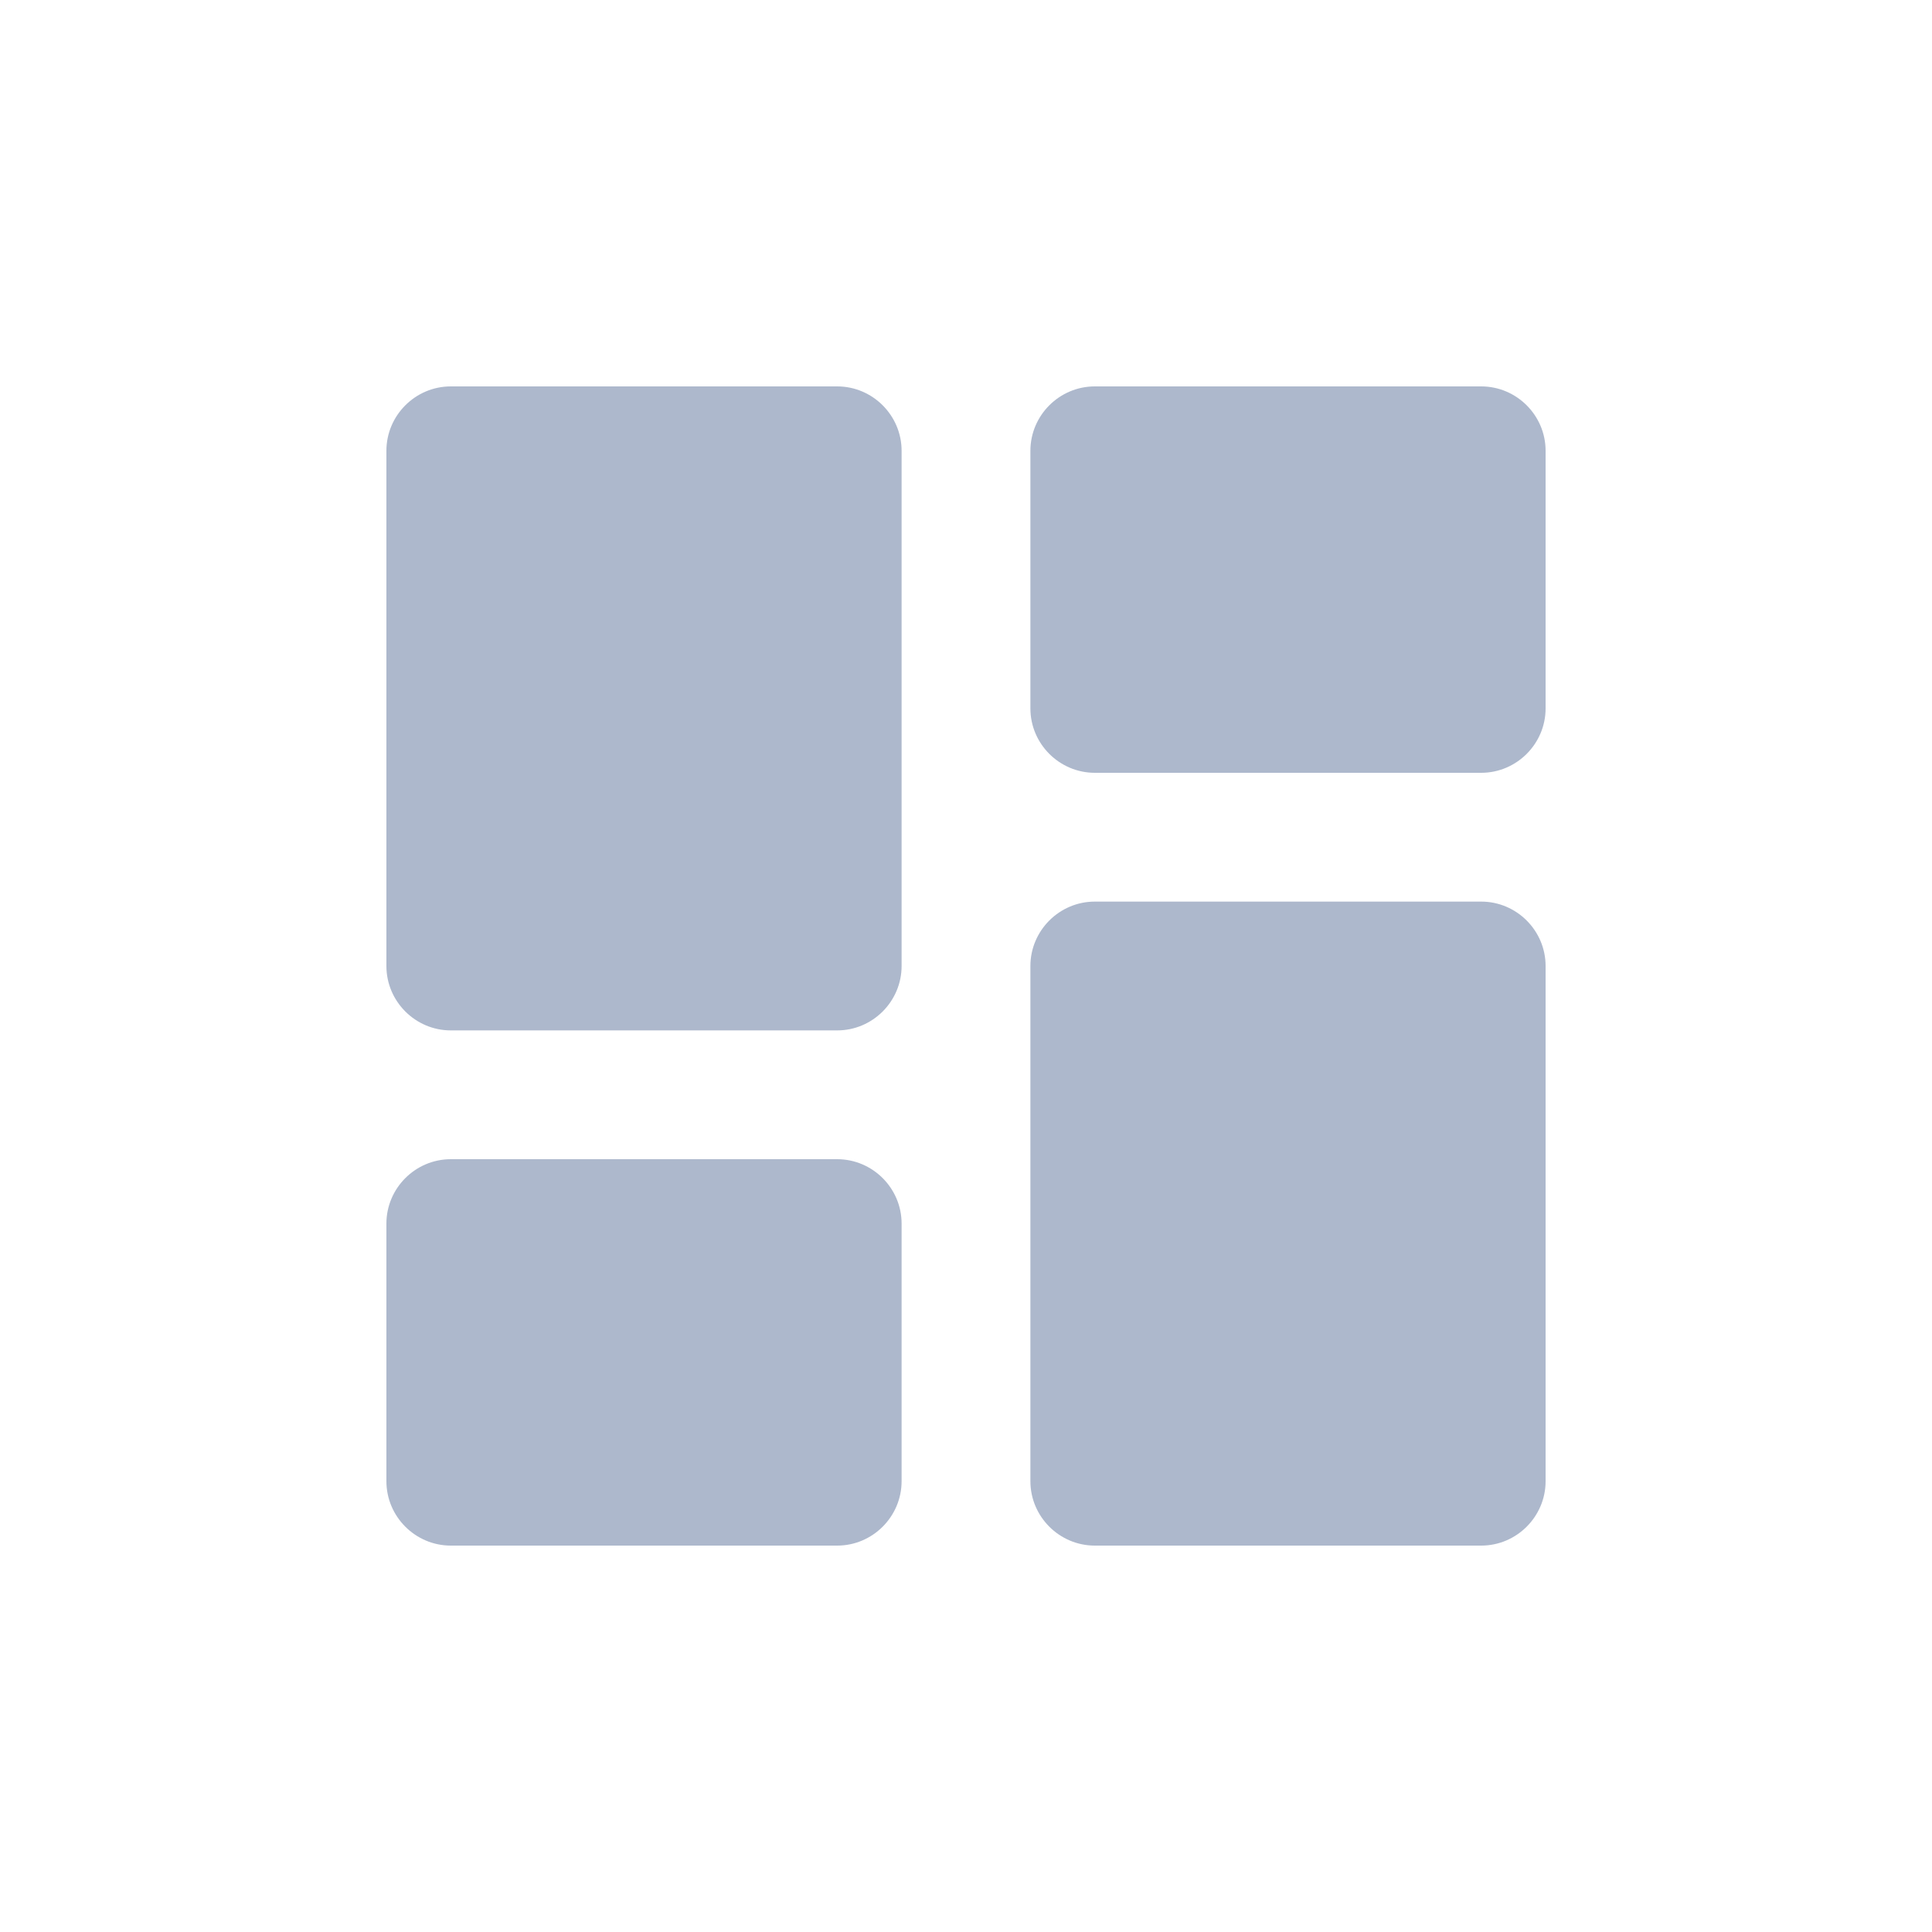 <svg width="30" height="30" viewBox="0 0 30 30" fill="none" xmlns="http://www.w3.org/2000/svg">
<path fill-rule="evenodd" clip-rule="evenodd" d="M7 16H13C13.55 16 14 15.55 14 15V7C14 6.45 13.55 6 13 6H7C6.45 6 6 6.45 6 7V15C6 15.55 6.45 16 7 16ZM7 24H13C13.55 24 14 23.55 14 23V19C14 18.45 13.55 18 13 18H7C6.45 18 6 18.45 6 19V23C6 23.55 6.45 24 7 24ZM17 24H23C23.55 24 24 23.55 24 23V15C24 14.45 23.55 14 23 14H17C16.45 14 16 14.45 16 15V23C16 23.55 16.45 24 17 24ZM16 7V11C16 11.55 16.45 12 17 12H23C23.55 12 24 11.55 24 11V7C24 6.45 23.55 6 23 6H17C16.45 6 16 6.45 16 7Z" fill="#ADB8CC"/>
</svg>

